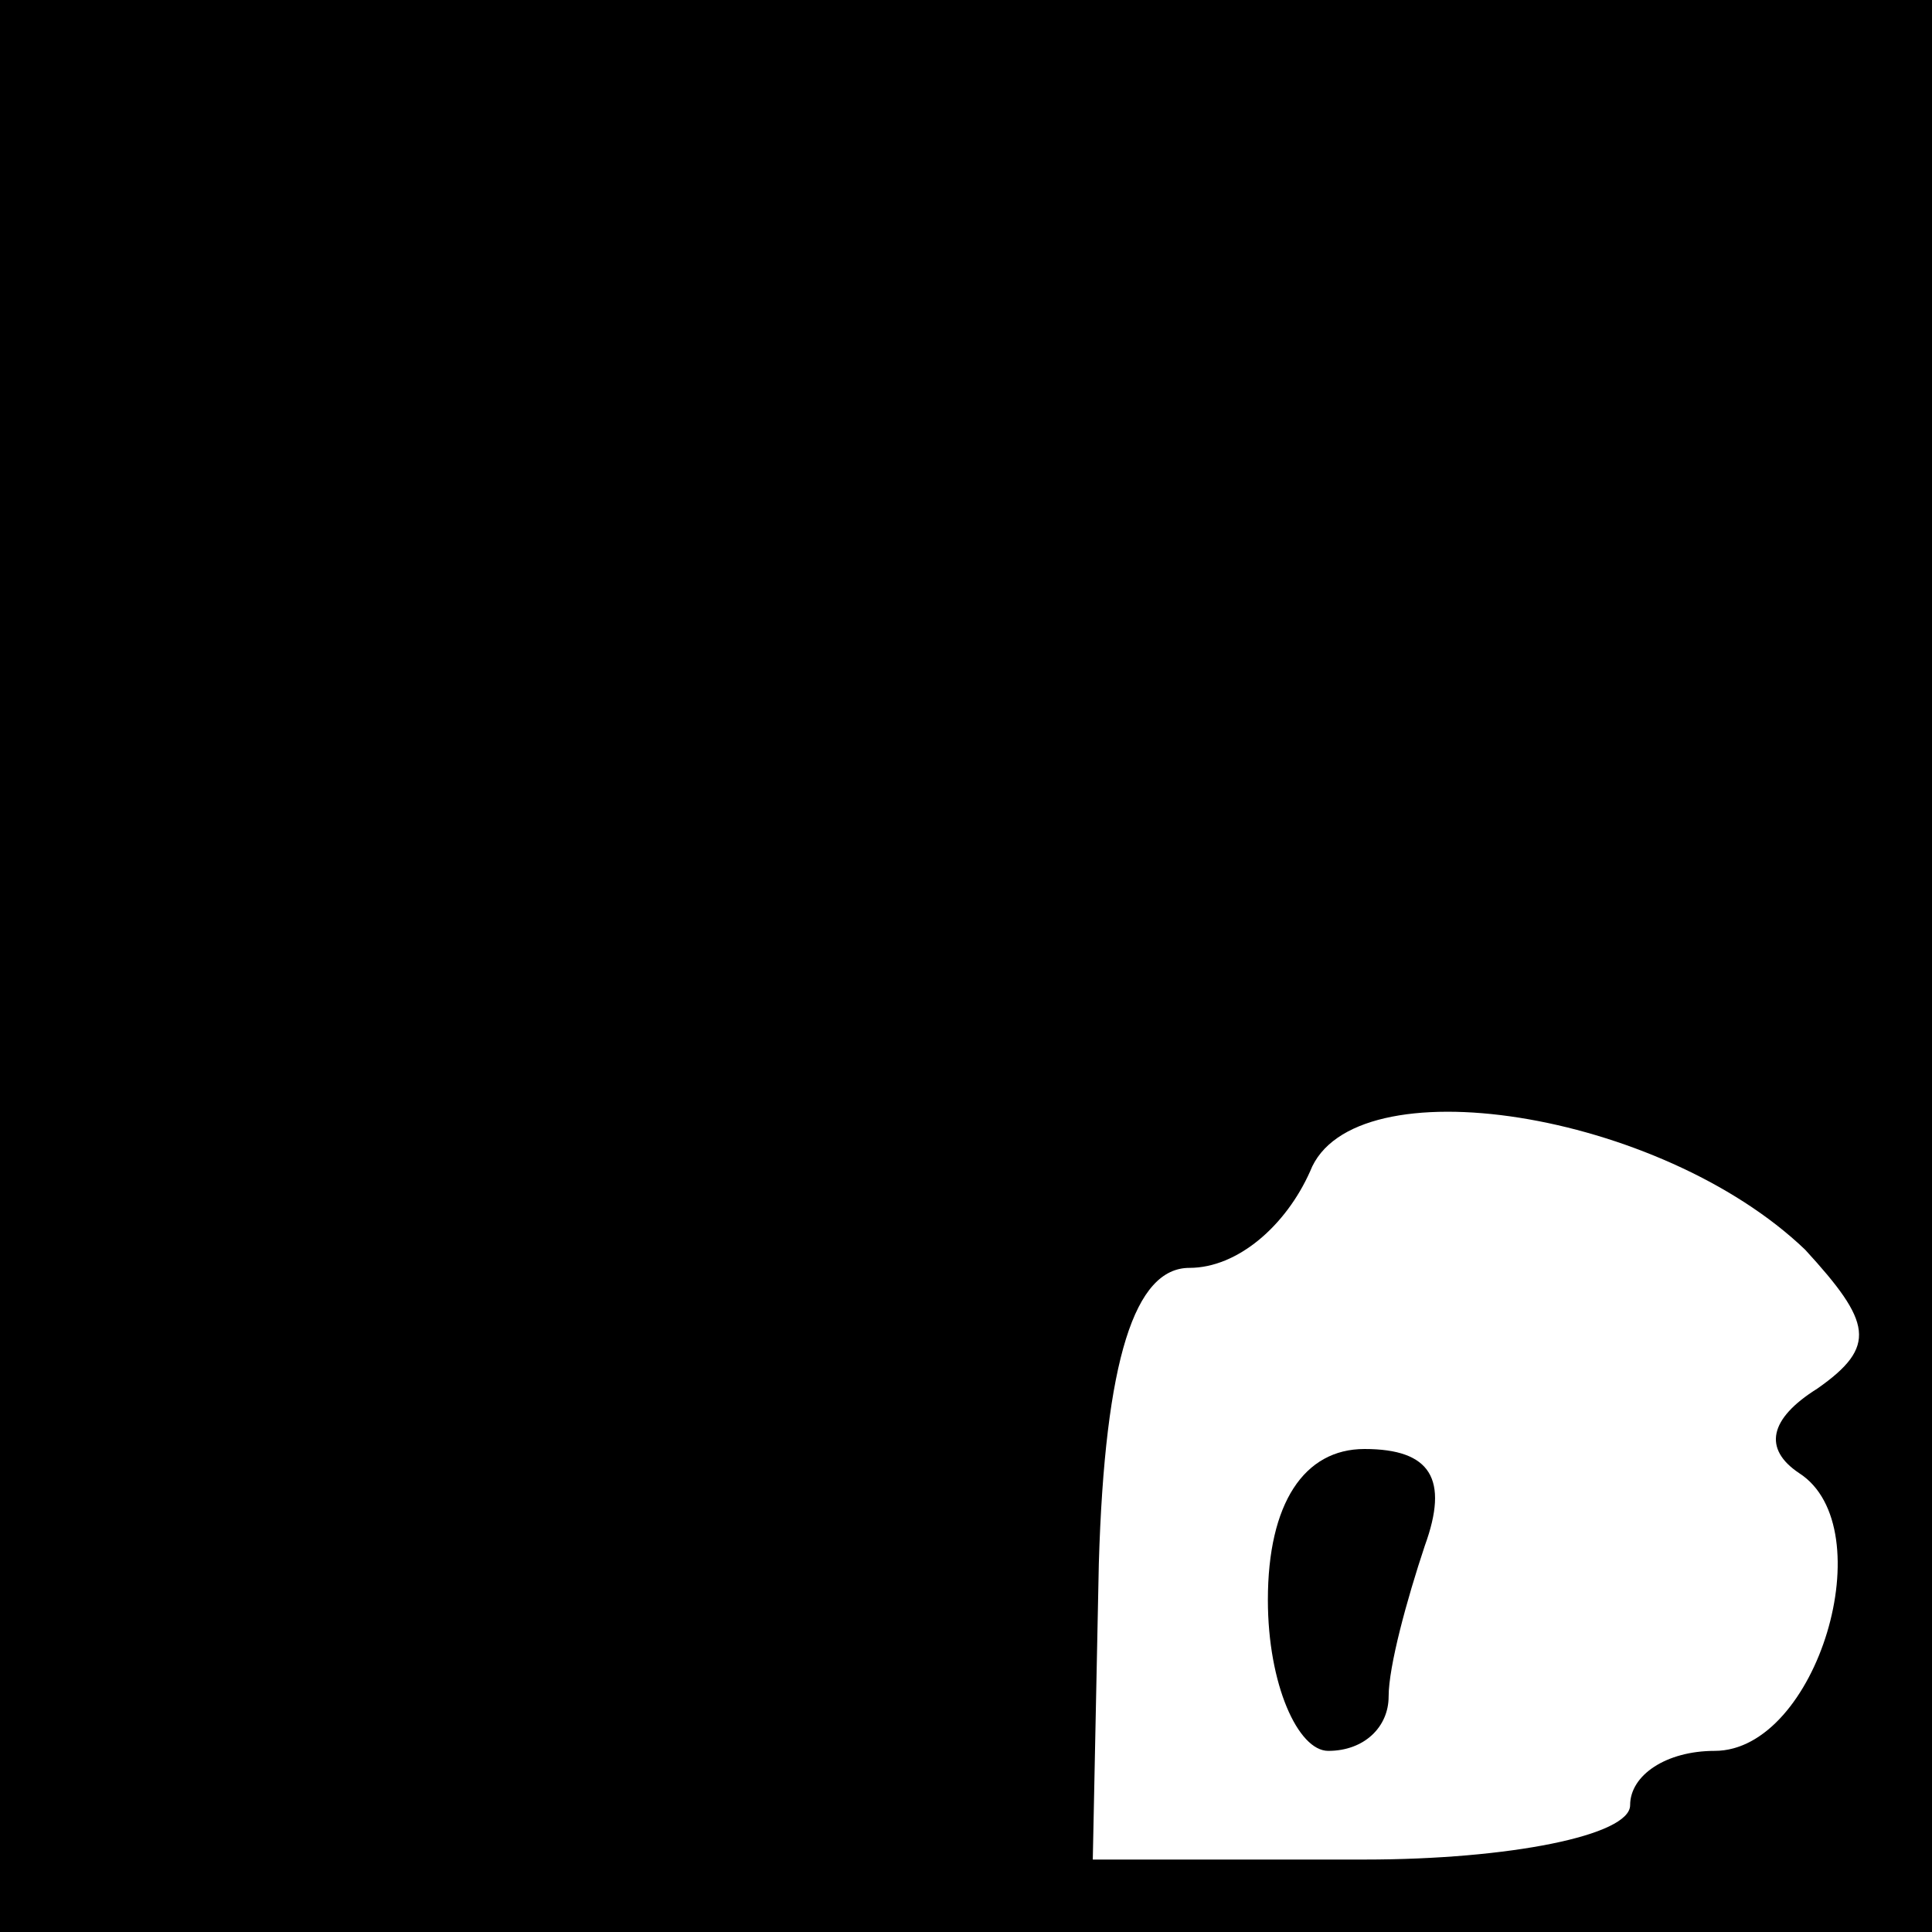 <?xml version="1.0" standalone="no"?>
<!DOCTYPE svg PUBLIC "-//W3C//DTD SVG 20010904//EN"
 "http://www.w3.org/TR/2001/REC-SVG-20010904/DTD/svg10.dtd">
<svg version="1.0" xmlns="http://www.w3.org/2000/svg"
 width="32pt" height="32pt" viewBox="0 0 32 32"
 preserveAspectRatio="xMidYMid meet">
<rect x="0" y="0" width="32" height="32" fill="#808080" stroke="none"/>
<g transform="translate(0,32) scale(0.1,-0.1)"
fill="#000000" stroke="none">
<path fill="#000000" stroke="none" d="M0 160 l0 -160 160 0 160 0 0 160 0
160 -160 0 -160 0 0 -160z"/>
<path fill="#ffffff" stroke="none" d="M299 113 c11 -12 12 -16 2 -23 -8 -5
-9 -10 -3 -14 14 -9 3 -46 -14 -46 -8 0 -14 -4 -14 -9 0 -5 -20 -9 -44 -9
l-45 0 1 49 c1 34 6 49 15 49 8 0 16 7 20 16 7 18 58 10 82 -13z"/>
<path fill="#000000" stroke="none" d="M210 55 c0 -14 5 -25 10 -25 6 0 10 4
10 9 0 5 3 16 6 25 4 11 1 16 -10 16 -10 0 -16 -9 -16 -25z"/>
</g>
</svg>
